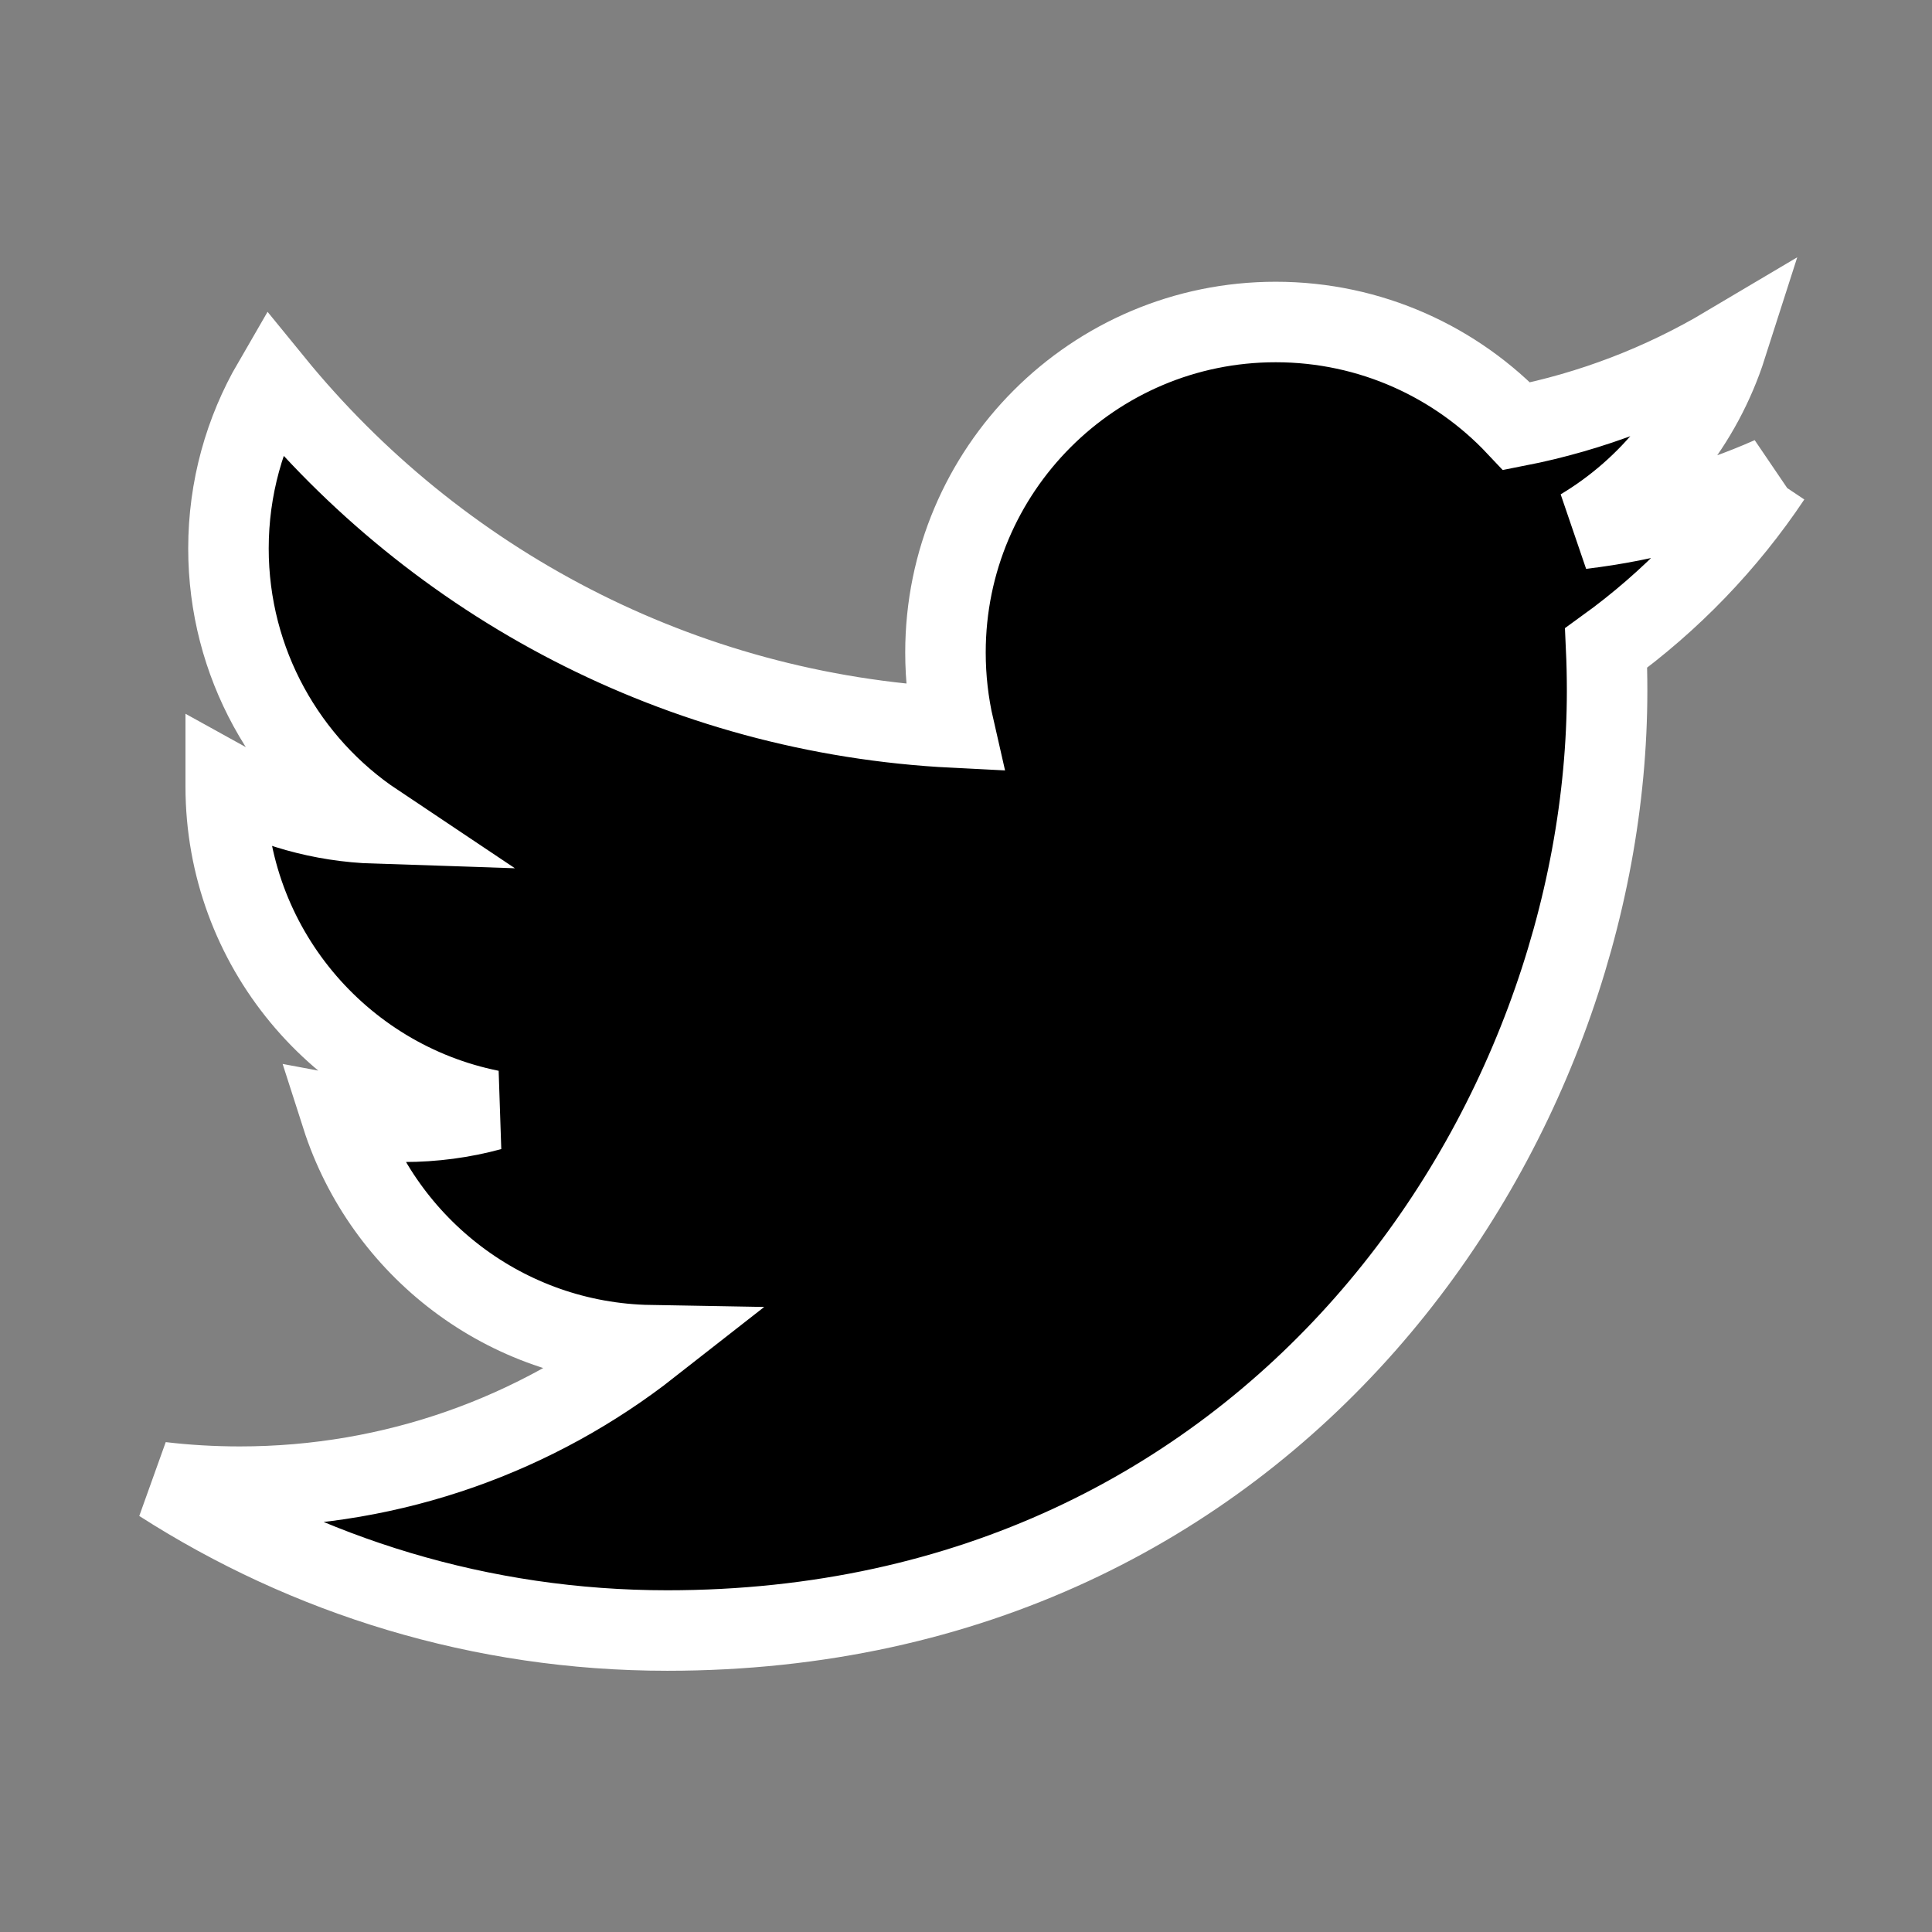<svg class=" md:w-6 sm:w-5 fill-transparent " viewBox="0 0 24 24" xmlns="http://www.w3.org/2000/svg"><rect x="0" y="0" width="24" height="24" fill="#808080" stroke="none"/><path d="M22 5.925C21.264 6.251 20.474 6.471 19.644 6.57C20.491 6.063 21.141 5.258 21.448 4.299C20.655 4.77 19.777 5.112 18.842 5.295C18.093 4.499 17.028 4 15.847 4C13.582 4 11.745 5.837 11.745 8.105C11.745 8.425 11.781 8.737 11.85 9.038C8.439 8.867 5.417 7.233 3.393 4.75C3.04 5.358 2.838 6.063 2.838 6.813C2.838 8.237 3.563 9.494 4.663 10.229C3.99 10.207 3.357 10.023 2.804 9.716V9.769C2.804 11.757 4.218 13.415 6.096 13.792C5.75 13.886 5.388 13.935 5.015 13.935C4.751 13.935 4.493 13.91 4.243 13.863C4.765 15.492 6.28 16.68 8.076 16.711C6.671 17.812 4.901 18.468 2.979 18.468C2.648 18.468 2.321 18.449 2 18.411C3.816 19.576 5.972 20.255 8.289 20.255C15.838 20.255 19.964 14.003 19.964 8.58C19.964 8.404 19.96 8.226 19.952 8.05C20.754 7.47 21.449 6.749 21.998 5.927L22 5.925Z" stroke="white"></path></svg>